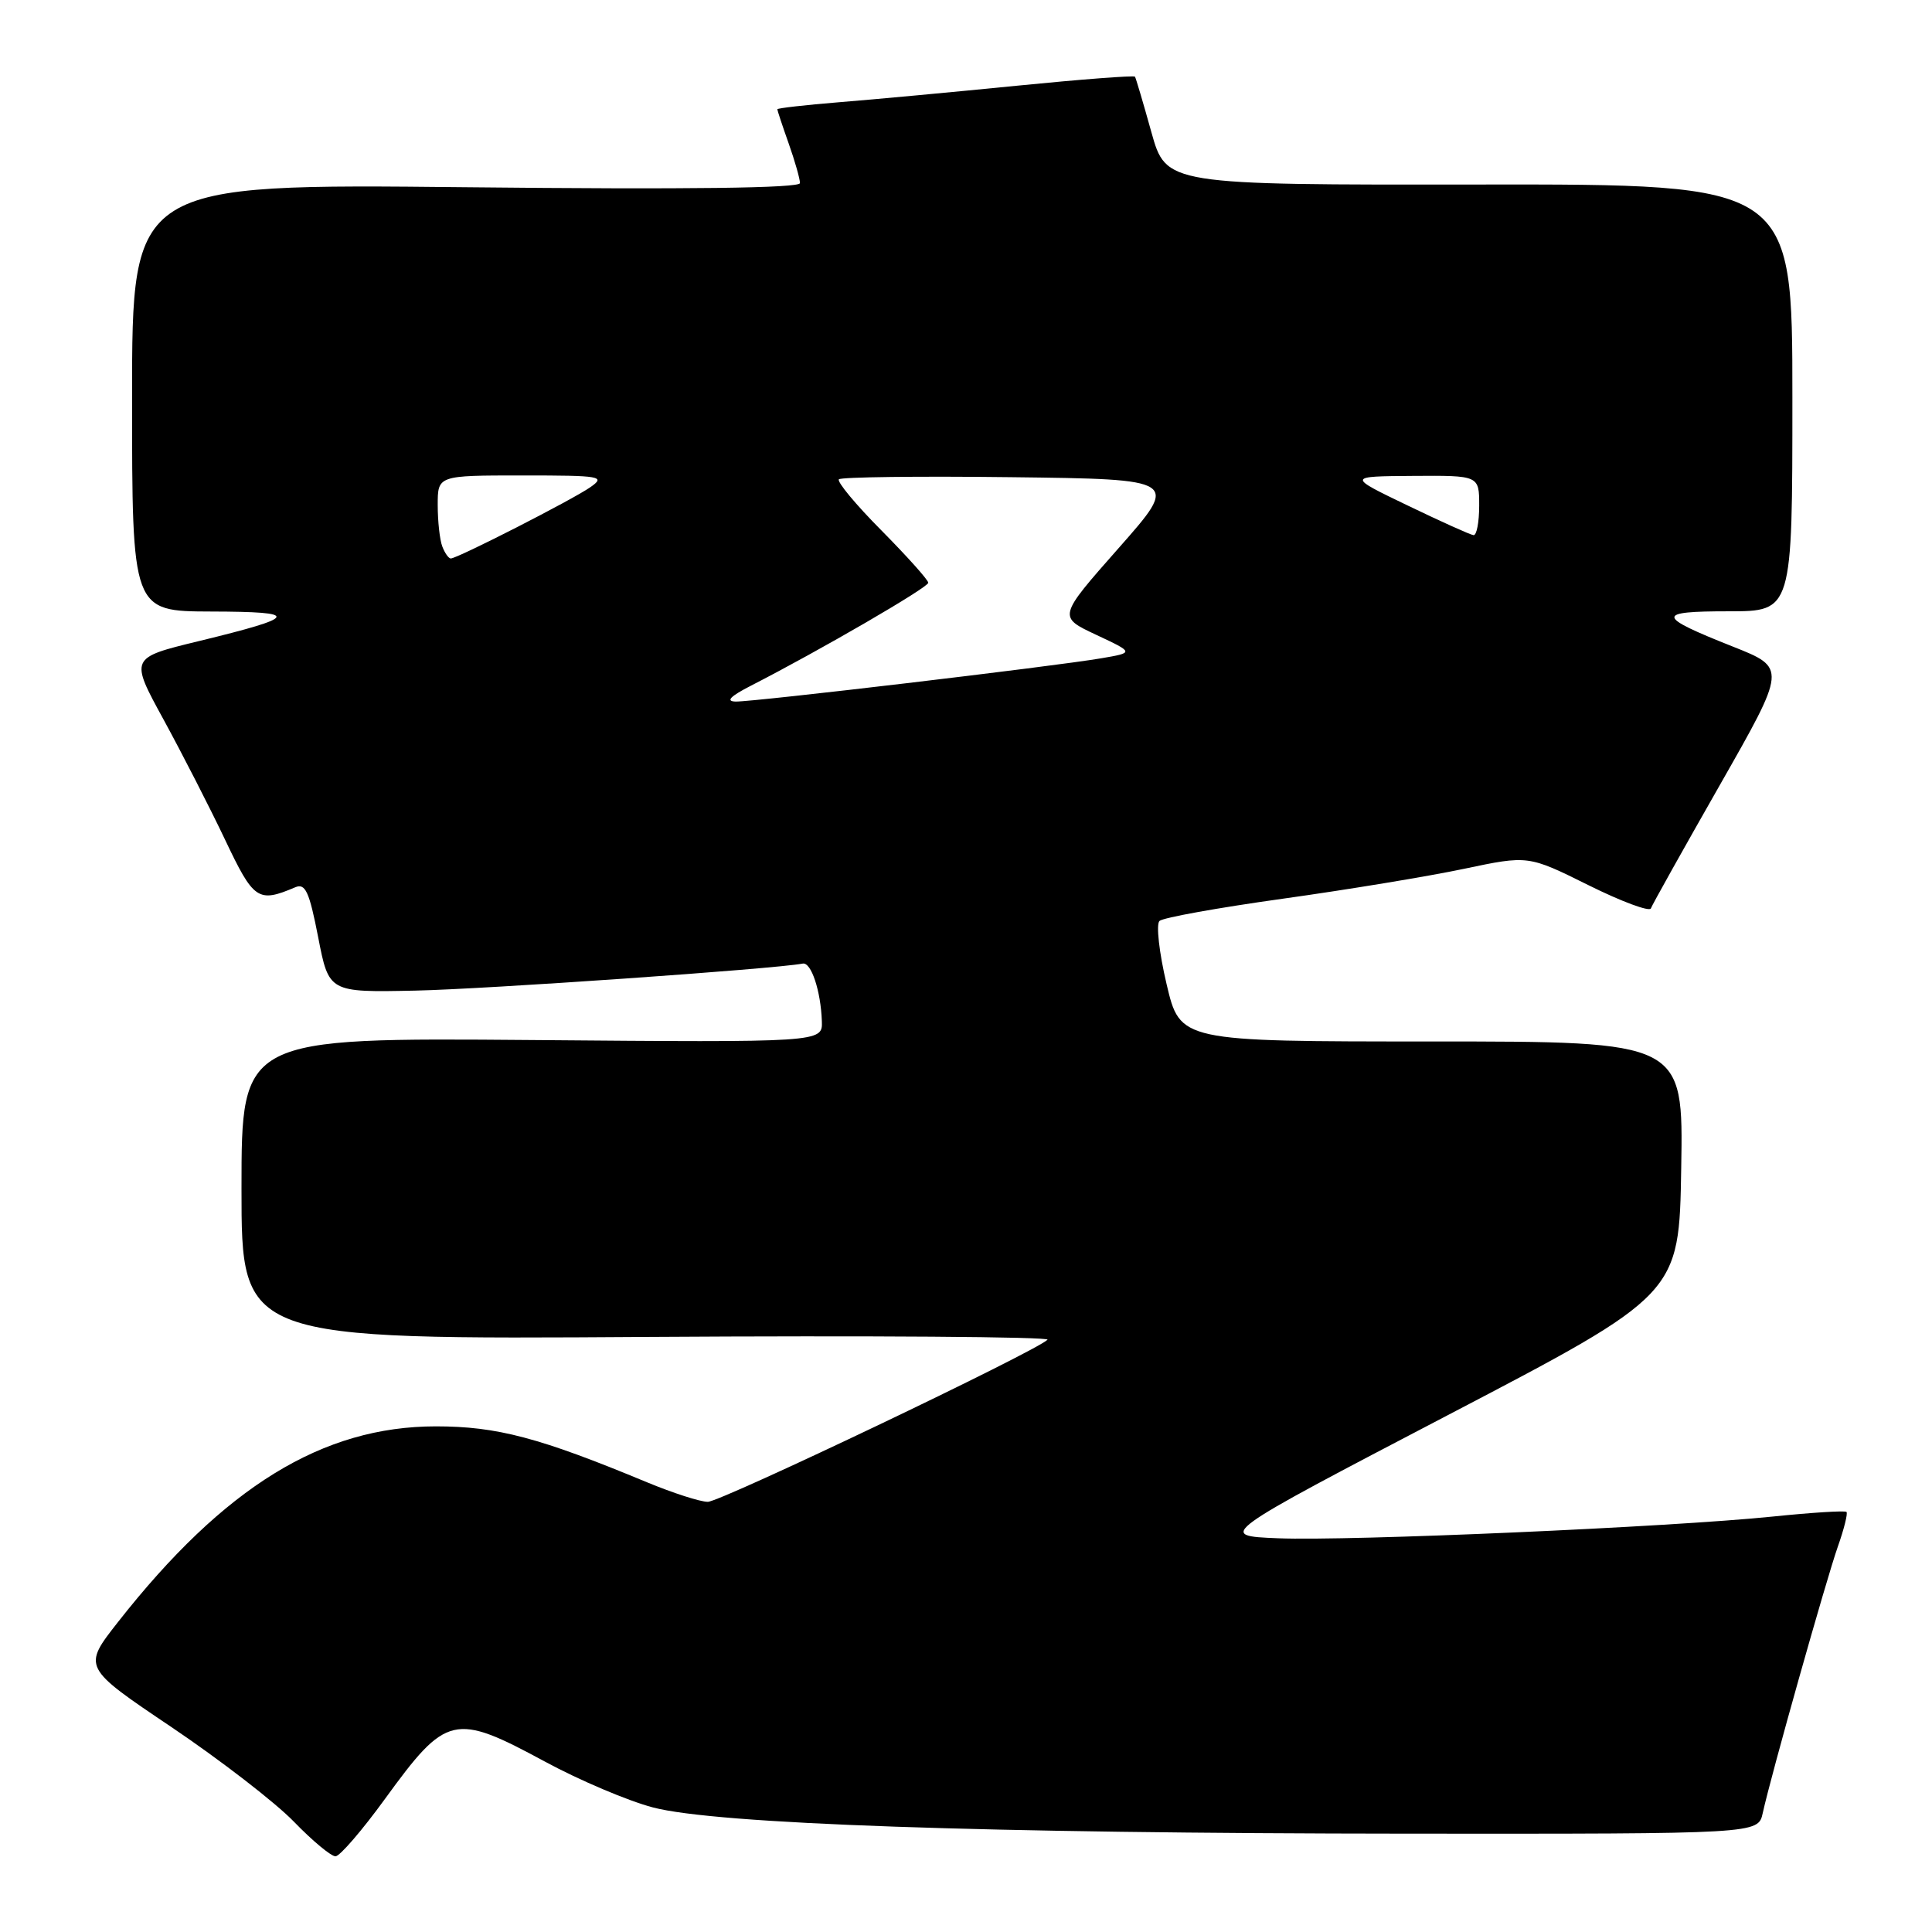 <?xml version="1.0" encoding="UTF-8" standalone="no"?>
<!DOCTYPE svg PUBLIC "-//W3C//DTD SVG 1.1//EN" "http://www.w3.org/Graphics/SVG/1.1/DTD/svg11.dtd" >
<svg xmlns="http://www.w3.org/2000/svg" xmlns:xlink="http://www.w3.org/1999/xlink" version="1.1" viewBox="0 0 256 256">
 <g >
 <path fill="currentColor"
d=" M 51.00 238.38 C 59.17 227.14 60.16 226.91 72.26 233.45 C 76.79 235.90 83.20 238.62 86.50 239.49 C 94.86 241.70 130.35 242.93 186.73 242.97 C 232.96 243.00 232.96 243.00 233.57 240.25 C 234.66 235.27 241.99 209.29 243.52 204.94 C 244.35 202.60 244.86 200.53 244.67 200.34 C 244.47 200.14 240.08 200.42 234.91 200.95 C 221.29 202.35 178.88 204.21 169.37 203.83 C 161.24 203.50 161.24 203.50 191.87 187.50 C 222.50 171.50 222.50 171.50 222.77 154.75 C 223.05 138.00 223.05 138.00 189.71 138.00 C 156.37 138.00 156.37 138.00 154.58 130.41 C 153.59 126.23 153.17 122.46 153.64 122.03 C 154.11 121.59 161.47 120.27 170.00 119.08 C 178.53 117.89 189.32 116.11 194.00 115.12 C 202.50 113.33 202.50 113.33 210.46 117.28 C 214.84 119.46 218.57 120.84 218.75 120.37 C 218.92 119.89 223.04 112.53 227.90 104.00 C 236.73 88.50 236.73 88.50 229.62 85.68 C 219.41 81.63 219.34 81.00 229.05 81.00 C 237.50 81.00 237.50 81.00 237.50 52.70 C 237.50 24.40 237.50 24.40 196.01 24.45 C 154.52 24.50 154.52 24.50 152.56 17.50 C 151.49 13.65 150.51 10.35 150.39 10.16 C 150.26 9.98 143.26 10.51 134.83 11.35 C 126.40 12.19 115.79 13.18 111.25 13.54 C 106.71 13.91 103.00 14.33 103.00 14.48 C 103.00 14.63 103.67 16.66 104.50 19.00 C 105.33 21.34 106.00 23.71 106.00 24.26 C 106.00 24.93 91.17 25.12 61.75 24.81 C 17.50 24.35 17.50 24.35 17.50 52.67 C 17.50 81.00 17.50 81.00 28.00 81.03 C 39.91 81.06 39.63 81.72 26.35 84.95 C 17.20 87.17 17.20 87.17 21.67 95.34 C 24.12 99.83 27.79 106.99 29.82 111.26 C 33.62 119.28 34.19 119.66 39.12 117.57 C 40.46 117.00 40.98 118.13 42.16 124.19 C 43.58 131.50 43.58 131.50 55.04 131.26 C 64.28 131.07 102.58 128.40 106.37 127.68 C 107.49 127.47 108.76 131.31 108.90 135.31 C 109.00 138.13 109.00 138.13 70.50 137.81 C 32.00 137.50 32.00 137.50 32.00 157.50 C 32.00 177.50 32.00 177.50 85.75 177.15 C 115.31 176.96 139.19 177.13 138.80 177.52 C 137.29 179.06 95.50 199.00 93.79 199.00 C 92.78 199.00 89.16 197.83 85.73 196.41 C 71.49 190.49 65.86 189.00 57.76 189.00 C 42.74 189.00 29.71 197.01 15.65 214.91 C 10.93 220.92 10.93 220.92 22.72 228.85 C 29.20 233.22 36.51 238.86 38.96 241.40 C 41.41 243.93 43.89 245.99 44.46 245.97 C 45.03 245.96 47.98 242.54 51.00 238.38 Z  M 99.50 90.86 C 108.66 86.17 123.00 77.84 123.00 77.22 C 123.00 76.85 120.21 73.74 116.81 70.30 C 113.40 66.87 110.86 63.81 111.16 63.51 C 111.46 63.21 121.73 63.08 133.99 63.23 C 156.28 63.50 156.28 63.50 148.23 72.62 C 140.18 81.74 140.18 81.74 145.24 84.11 C 150.29 86.48 150.29 86.48 145.90 87.23 C 139.58 88.31 99.84 93.01 97.48 92.96 C 96.12 92.93 96.75 92.27 99.50 90.86 Z  M 58.61 72.42 C 58.27 71.55 58.00 69.07 58.00 66.92 C 58.00 63.00 58.00 63.00 69.22 63.00 C 79.68 63.00 80.29 63.11 78.22 64.56 C 75.86 66.21 60.61 74.00 59.73 74.00 C 59.45 74.00 58.94 73.29 58.61 72.42 Z  M 186.50 66.97 C 178.50 63.12 178.50 63.12 187.25 63.06 C 196.00 63.00 196.00 63.00 196.00 67.00 C 196.00 69.20 195.66 70.96 195.25 70.91 C 194.84 70.87 190.90 69.09 186.50 66.97 Z "/>
</g>
</svg>